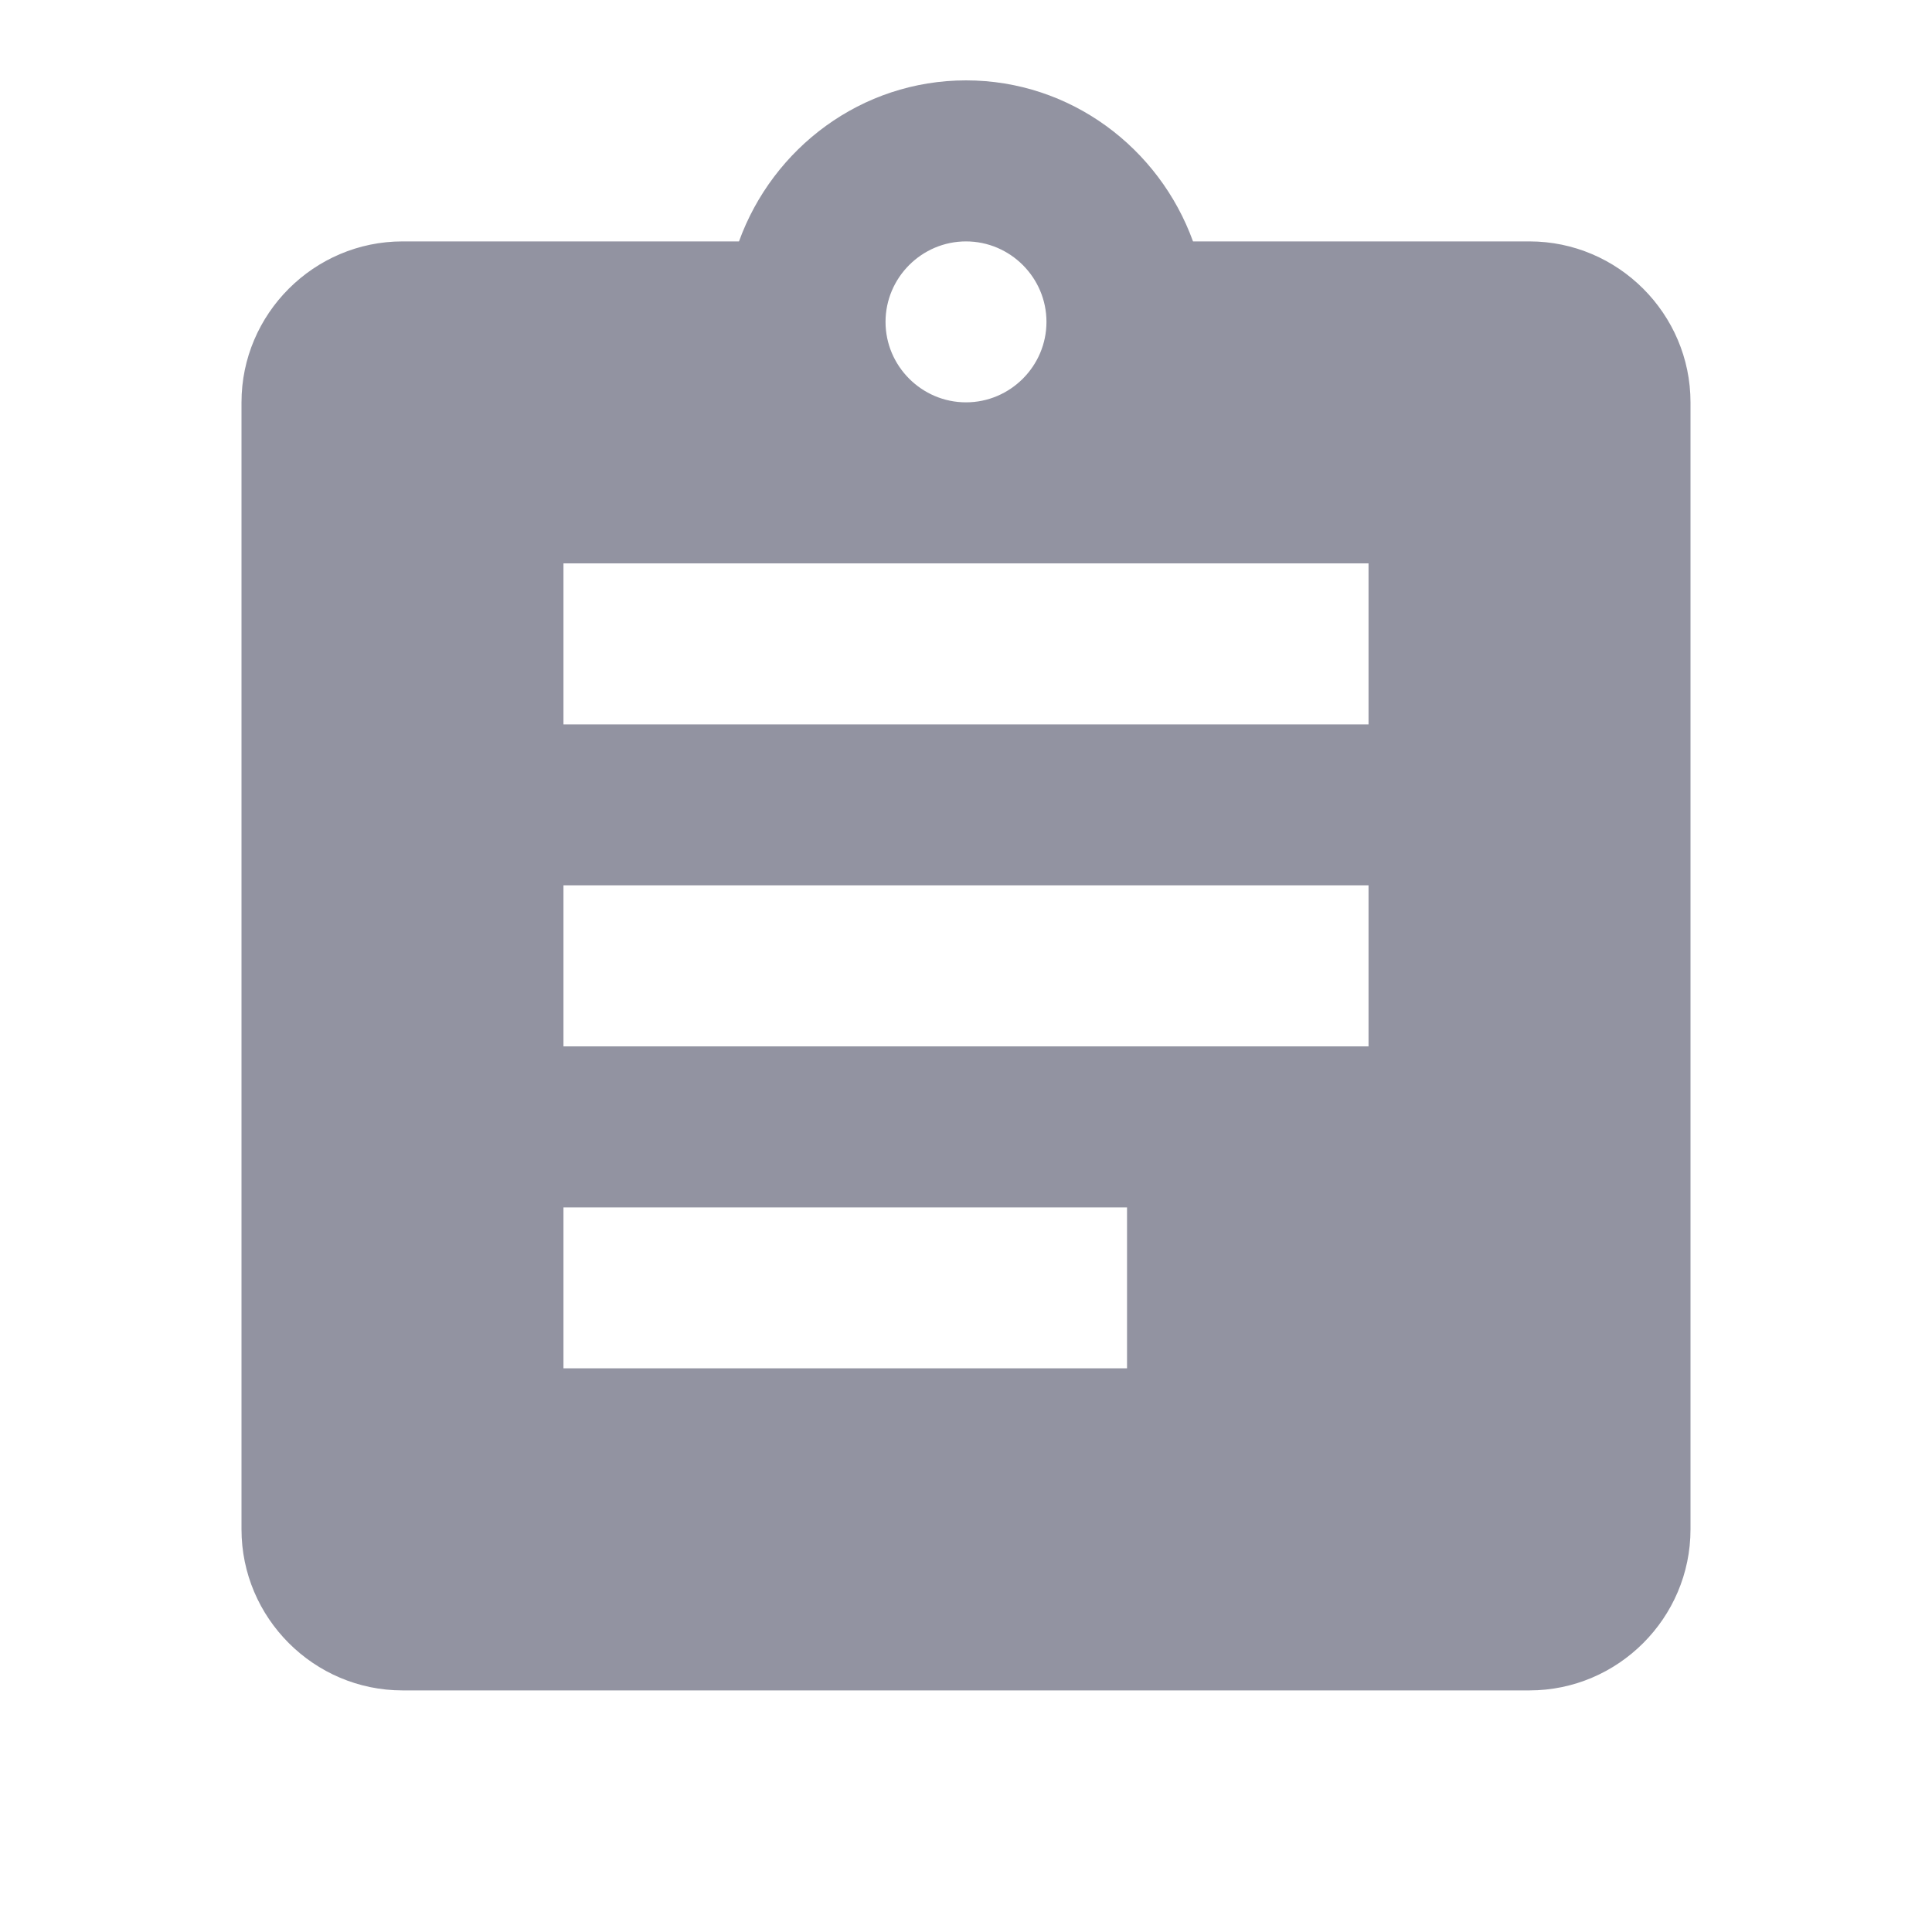 <svg width="20" height="20" viewBox="0 0 20 20" fill="none" xmlns="http://www.w3.org/2000/svg">
<path opacity="0.7" d="M15.833 2.499H12.35C12 1.532 11.083 0.832 10 0.832C8.917 0.832 8 1.532 7.65 2.499H4.167C3.25 2.499 2.5 3.249 2.5 4.165V15.832C2.5 16.749 3.25 17.499 4.167 17.499H15.833C16.75 17.499 17.5 16.749 17.5 15.832V4.165C17.5 3.249 16.75 2.499 15.833 2.499ZM10 2.499C10.458 2.499 10.833 2.874 10.833 3.332C10.833 3.79 10.458 4.165 10 4.165C9.542 4.165 9.167 3.79 9.167 3.332C9.167 2.874 9.542 2.499 10 2.499ZM11.667 14.165H5.833V12.499H11.667V14.165ZM14.167 10.832H5.833V9.165H14.167V10.832ZM14.167 7.499H5.833V5.832H14.167V7.499Z" fill="#4C4E64" fill-opacity="0.87"/>
</svg>
